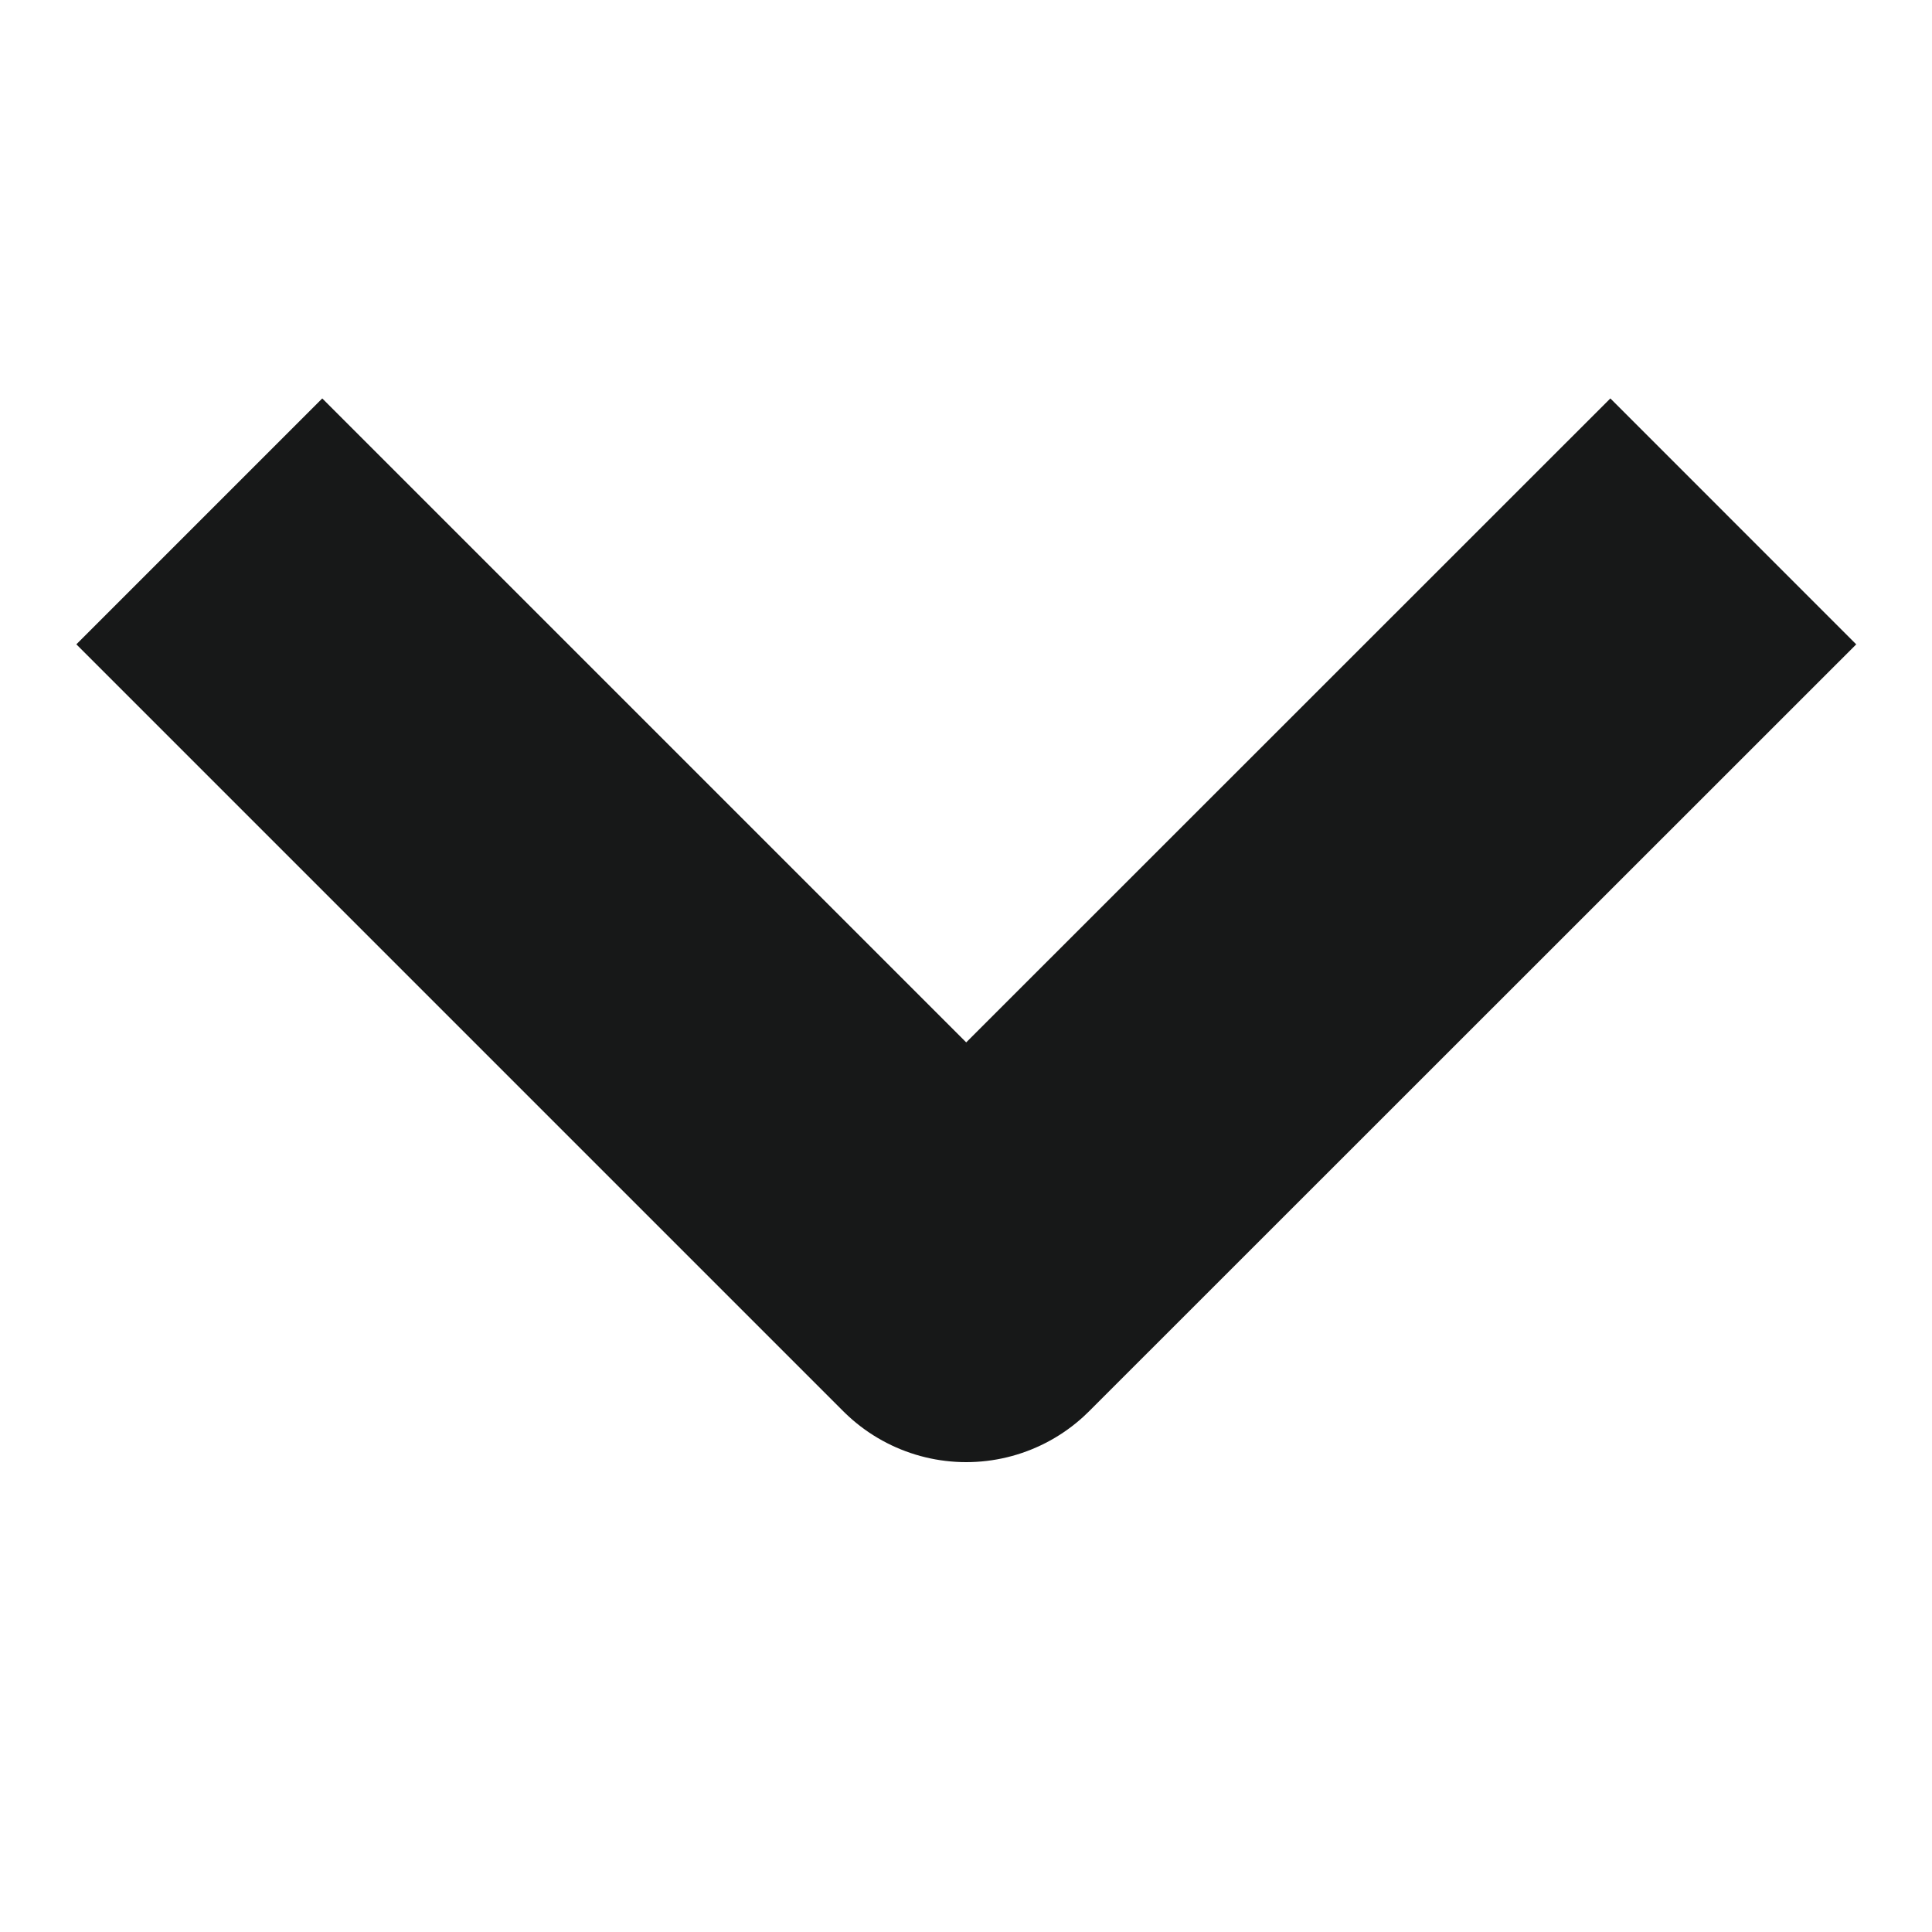<svg width="10" height="10" viewBox="0 0 10 10" fill="none" xmlns="http://www.w3.org/2000/svg">
<g clip-path="url(#clip0_237_1603)">
<path d="M8.335 3.335L5.001 6.668L1.668 3.335" stroke="#171818" stroke-width="1.8" stroke-linecap="square" stroke-linejoin="round"/>
</g>
<defs>
<clipPath id="clip0_237_1603">
<rect width="10" height="10" fill="white" transform="translate(10) rotate(90)"/>
</clipPath>
</defs>
</svg>
